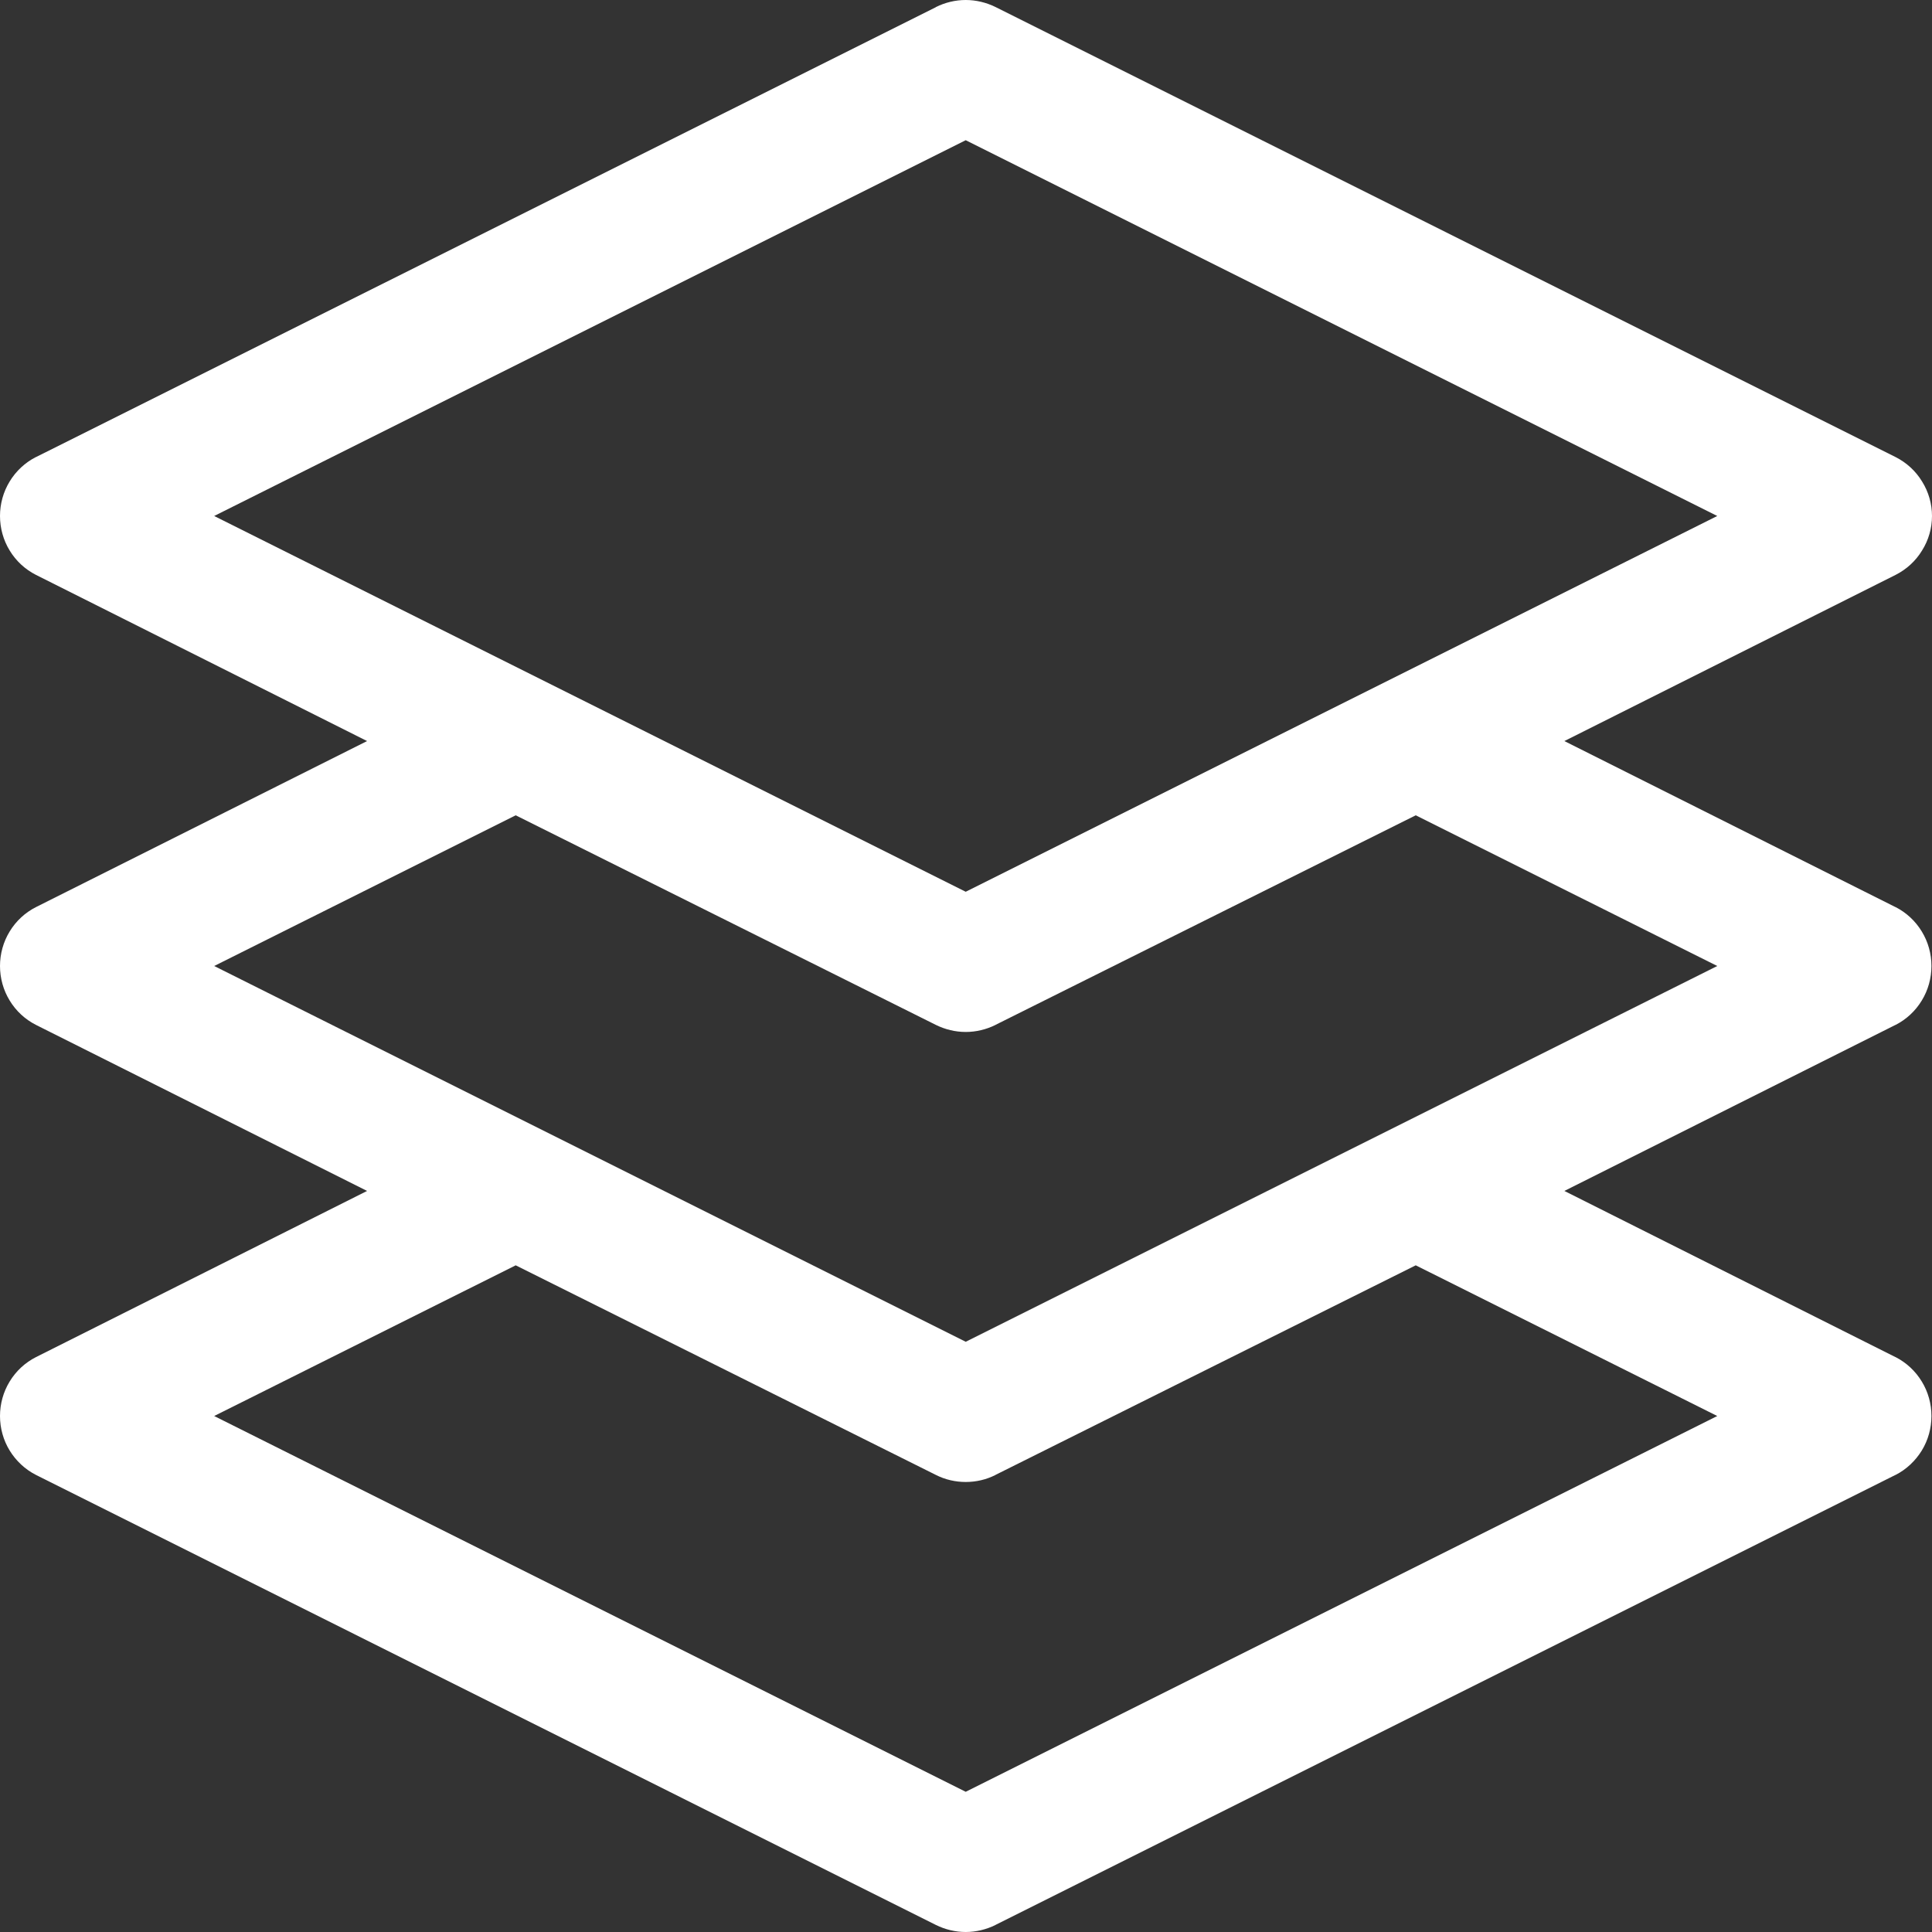 <svg width="14" height="14" viewBox="0 0 14 14" fill="none" xmlns="http://www.w3.org/2000/svg">
<rect x="0" y="0" width="14" height="14" fill="#333333" stroke="none"/>
<path fill-rule="evenodd" clip-rule="evenodd" d="M13.735 6.573L13.736 6.573C13.814 6.613 13.88 6.674 13.926 6.75C13.972 6.825 13.996 6.912 13.996 7C13.996 7.088 13.972 7.175 13.926 7.25C13.88 7.326 13.814 7.387 13.736 7.427L13.735 7.427L11.336 8.63L13.735 9.834L13.736 9.834C13.814 9.874 13.88 9.935 13.926 10.011C13.972 10.086 13.996 10.173 13.996 10.261C13.996 10.349 13.972 10.436 13.926 10.511C13.88 10.586 13.814 10.648 13.736 10.688L13.735 10.688L7.215 13.948L7.214 13.949C7.147 13.982 7.073 14 6.998 14C6.923 14 6.849 13.982 6.782 13.949L0.261 10.688L0.261 10.688C0.182 10.648 0.116 10.586 0.07 10.511C0.024 10.436 0 10.349 0 10.261C0 10.173 0.024 10.086 0.07 10.011C0.116 9.935 0.182 9.874 0.261 9.834L0.261 9.834L2.66 8.63L0.261 7.427L0.261 7.427C0.182 7.387 0.116 7.326 0.07 7.25C0.024 7.175 0 7.088 0 7C0 6.912 0.024 6.825 0.07 6.75C0.116 6.674 0.182 6.613 0.261 6.573L0.261 6.573L2.66 5.37L0.261 4.166L0.261 4.166C0.182 4.126 0.116 4.065 0.07 3.989C0.024 3.914 0 3.827 0 3.739C0 3.651 0.024 3.564 0.07 3.489C0.116 3.413 0.182 3.352 0.26 3.312L0.261 3.312L6.782 0.052L6.782 0.051C6.849 0.018 6.923 0 6.998 0C7.073 0 7.147 0.018 7.214 0.051L13.736 3.312C13.815 3.352 13.882 3.413 13.928 3.489C13.975 3.564 14 3.651 14 3.739C14 3.828 13.975 3.914 13.928 3.989C13.882 4.065 13.815 4.126 13.736 4.166L11.336 5.37L13.735 6.573ZM6.998 12.984L12.444 10.261L10.259 9.169L7.215 10.687L7.214 10.688C7.147 10.722 7.073 10.739 6.998 10.739C6.923 10.739 6.849 10.722 6.782 10.688L3.737 9.169L1.552 10.261L6.998 12.984ZM6.998 9.723L12.444 7L10.259 5.908L7.215 7.426L7.214 7.427C7.147 7.46 7.073 7.478 6.998 7.478C6.923 7.478 6.849 7.46 6.782 7.427L3.737 5.908L1.552 7L6.998 9.723ZM1.552 3.739L6.998 6.462L12.444 3.739L6.998 1.016L1.552 3.739Z" fill="white"/>
</svg>
